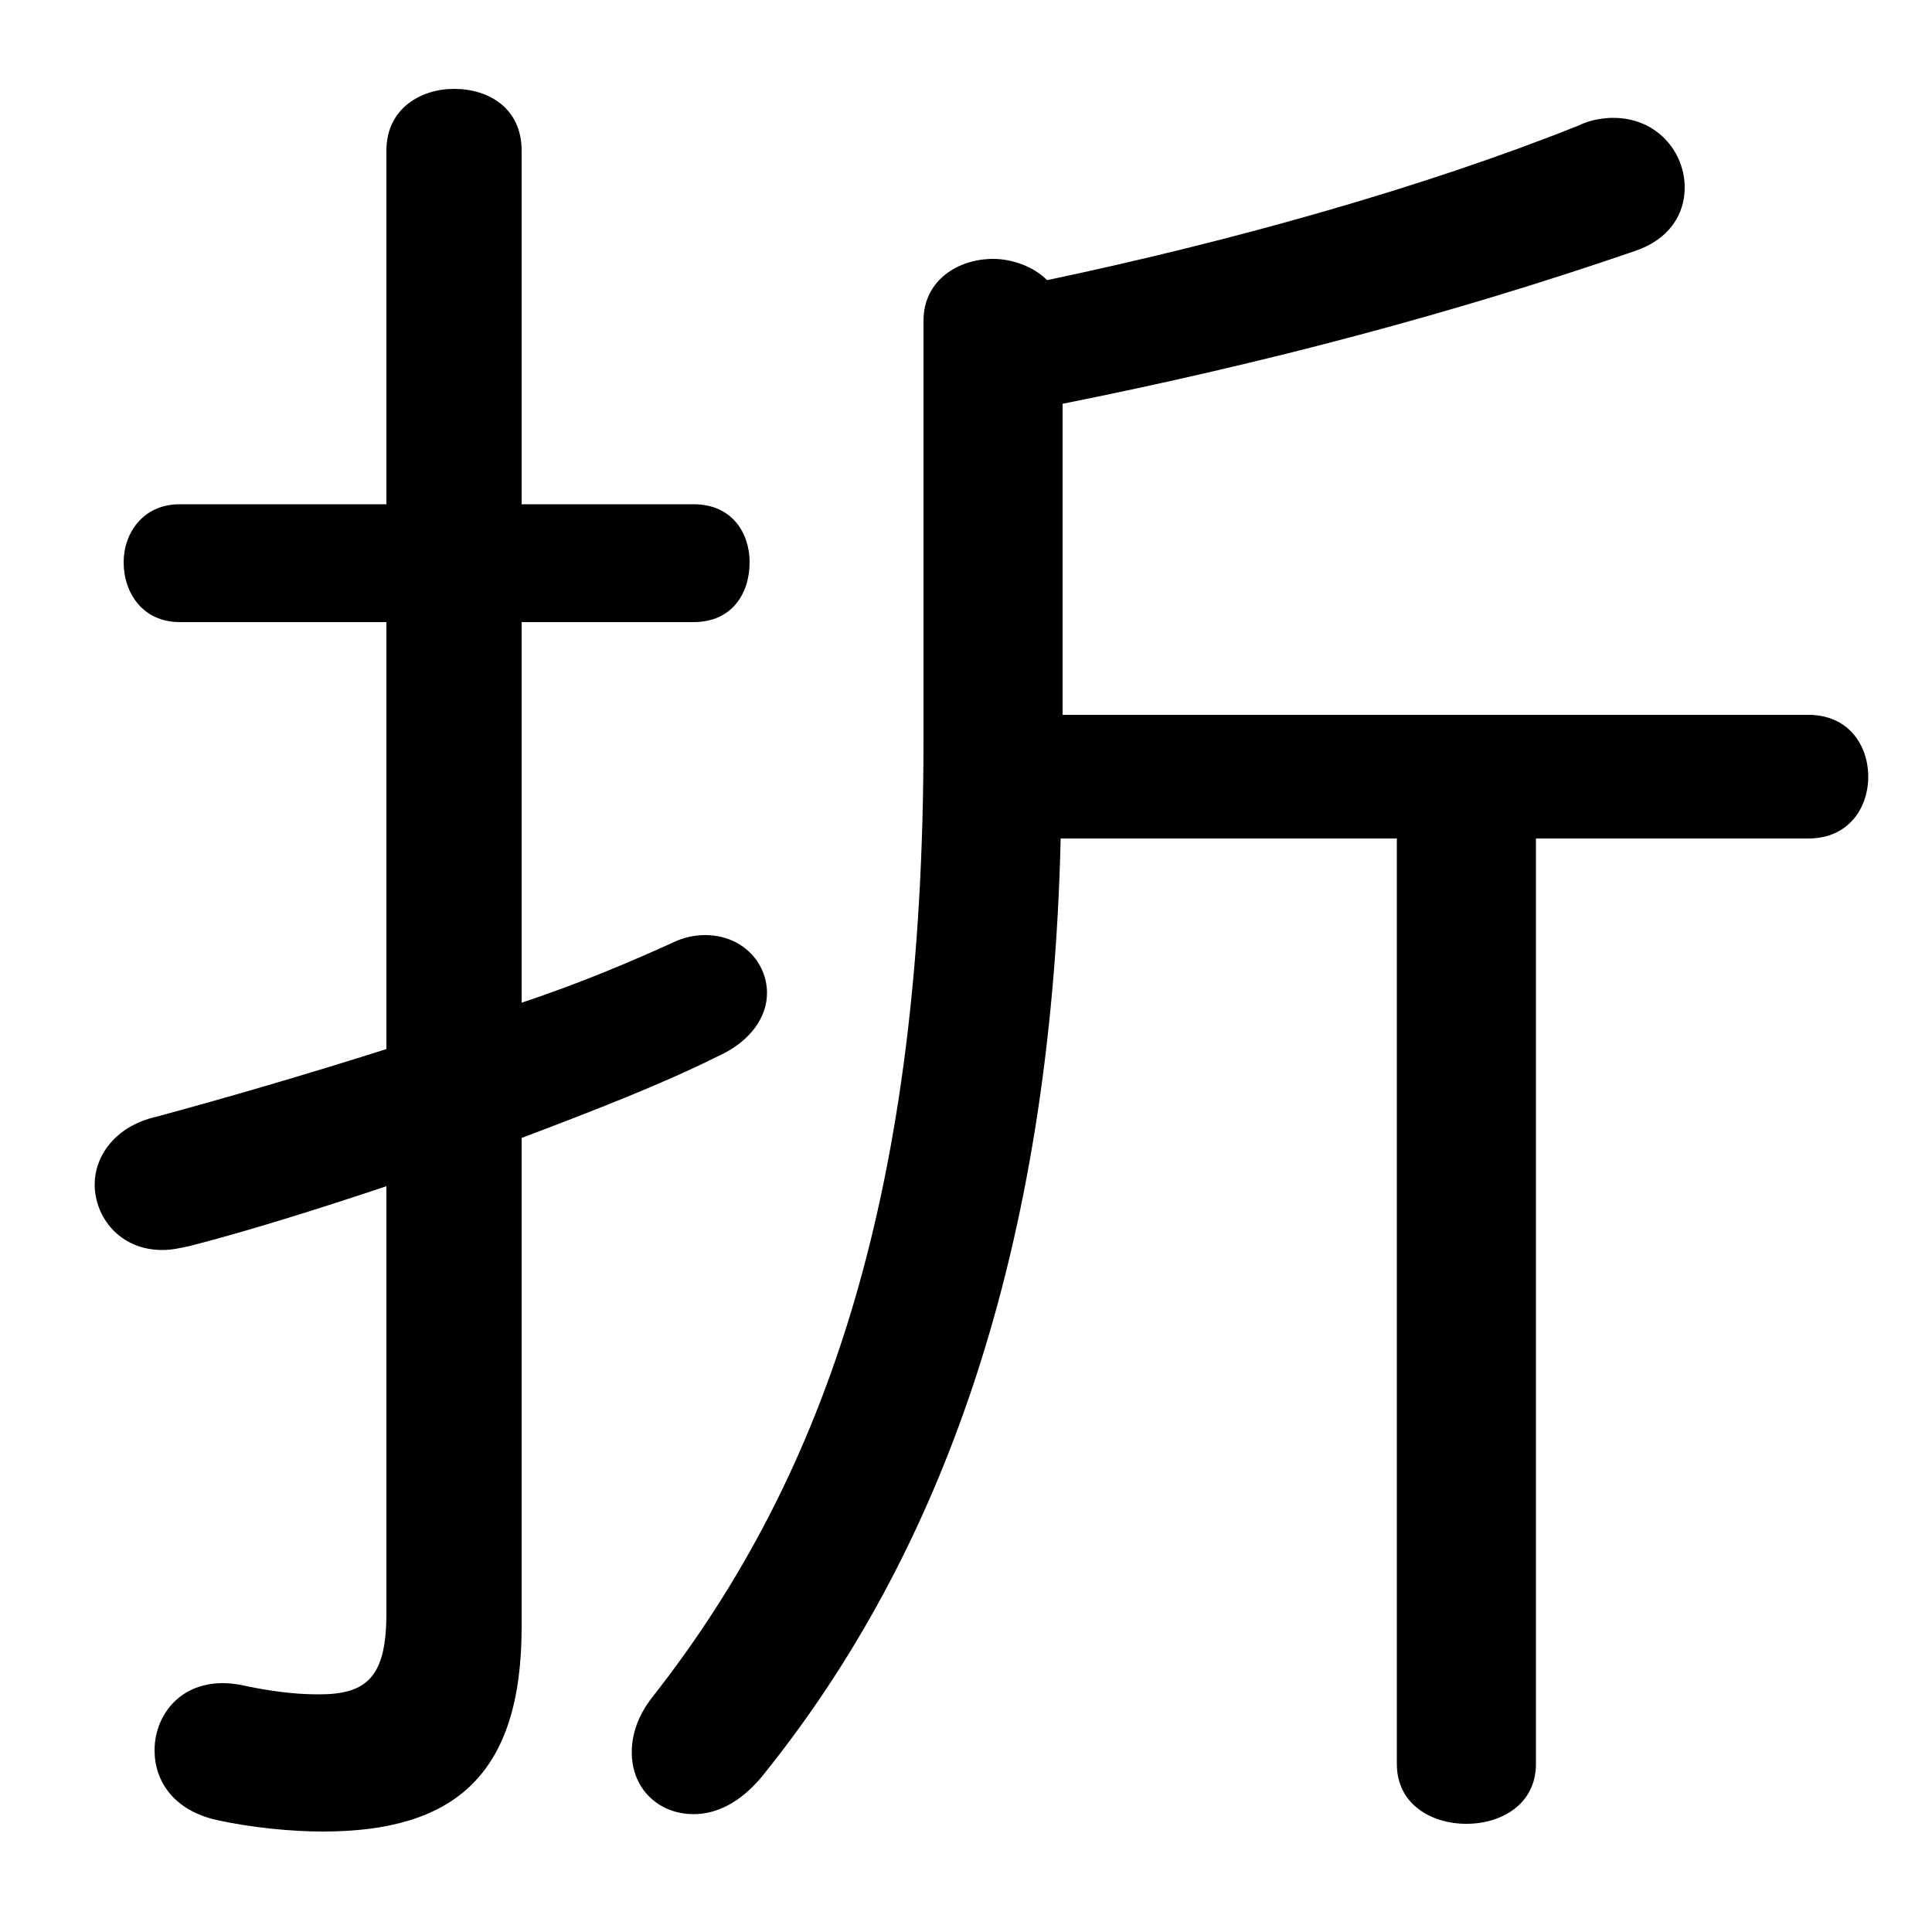 <svg xmlns="http://www.w3.org/2000/svg" viewBox="0 -44.0 50.0 50.0">
    <rect x="0" y="-44.0" width="50.0" height="50.0" fill="#808080" stroke="none"/>
    <g transform="scale(1, -1)">
        <!-- ボディの枠 -->
        <rect x="0" y="-6.0" width="50.0" height="50.0"
            stroke="white" fill="white"/>
        <!-- グリフ座標系の原点 -->
        <circle cx="0" cy="0" r="5" fill="white"/>
        <!-- グリフのアウトライン -->
        <g style="fill:black;stroke:#000000;stroke-width:0;stroke-linecap:round;stroke-linejoin:round;">
        <path d="M 13.5 14.55 C 15.35 15.25 17.15 15.95 18.55 16.65 C 19.45 17.05 19.85 17.7 19.85 18.3 C 19.85 19.1 19.2 19.8 18.25 19.8 C 18.0 19.8 17.7 19.75 17.4 19.6 C 16.3 19.1 15.0 18.55 13.5 18.05 L 13.5 27.9 L 17.95 27.9 C 18.95 27.9 19.4 28.65 19.4 29.45 C 19.4 30.2 18.95 30.95 17.95 30.95 L 13.5 30.95 L 13.5 40.1 C 13.5 41.2 12.65 41.7 11.75 41.7 C 10.9 41.7 10.0 41.2 10.0 40.1 L 10.0 30.95 L 4.65 30.95 C 3.7 30.95 3.2 30.2 3.2 29.45 C 3.2 28.65 3.7 27.9 4.65 27.9 L 10.0 27.9 L 10.0 16.85 C 7.95 16.2 5.9 15.6 4.05 15.1 C 2.95 14.85 2.45 14.05 2.45 13.35 C 2.45 12.5 3.1 11.65 4.2 11.65 C 4.45 11.65 4.65 11.7 4.9 11.75 C 6.45 12.15 8.2 12.7 10.0 13.3 L 10.0 2.25 C 10.0 0.6 9.5 0.15 8.25 0.15 C 7.55 0.15 6.9 0.25 6.2 0.4 C 4.8 0.65 4.0 -0.3 4.0 -1.3 C 4.0 -2.1 4.5 -2.85 5.6 -3.1 C 6.5 -3.3 7.55 -3.4 8.35 -3.4 C 11.75 -3.4 13.5 -1.95 13.5 1.9 Z M 27.5 33.55 C 32.75 34.6 37.65 35.9 42.3 37.5 C 43.2 37.8 43.6 38.45 43.6 39.15 C 43.6 40.05 42.9 40.95 41.75 40.95 C 41.5 40.95 41.15 40.9 40.85 40.75 C 36.85 39.15 31.85 37.75 27.1 36.75 C 26.75 37.1 26.2 37.3 25.7 37.3 C 24.8 37.3 23.9 36.75 23.9 35.7 L 23.9 24.85 C 23.9 13.3 21.45 5.9 16.9 0.1 C 16.5 -0.4 16.35 -0.9 16.35 -1.35 C 16.35 -2.3 17.05 -2.95 17.95 -2.95 C 18.55 -2.95 19.15 -2.65 19.7 -2.0 C 24.4 3.8 27.2 11.65 27.45 22.3 L 36.15 22.3 L 36.15 -1.65 C 36.15 -2.7 37.05 -3.2 37.95 -3.2 C 38.85 -3.2 39.75 -2.7 39.75 -1.65 L 39.75 22.3 L 46.8 22.3 C 47.85 22.3 48.35 23.1 48.35 23.9 C 48.35 24.7 47.85 25.5 46.8 25.5 L 27.5 25.5 Z"/>
    </g>
    </g>
</svg>
